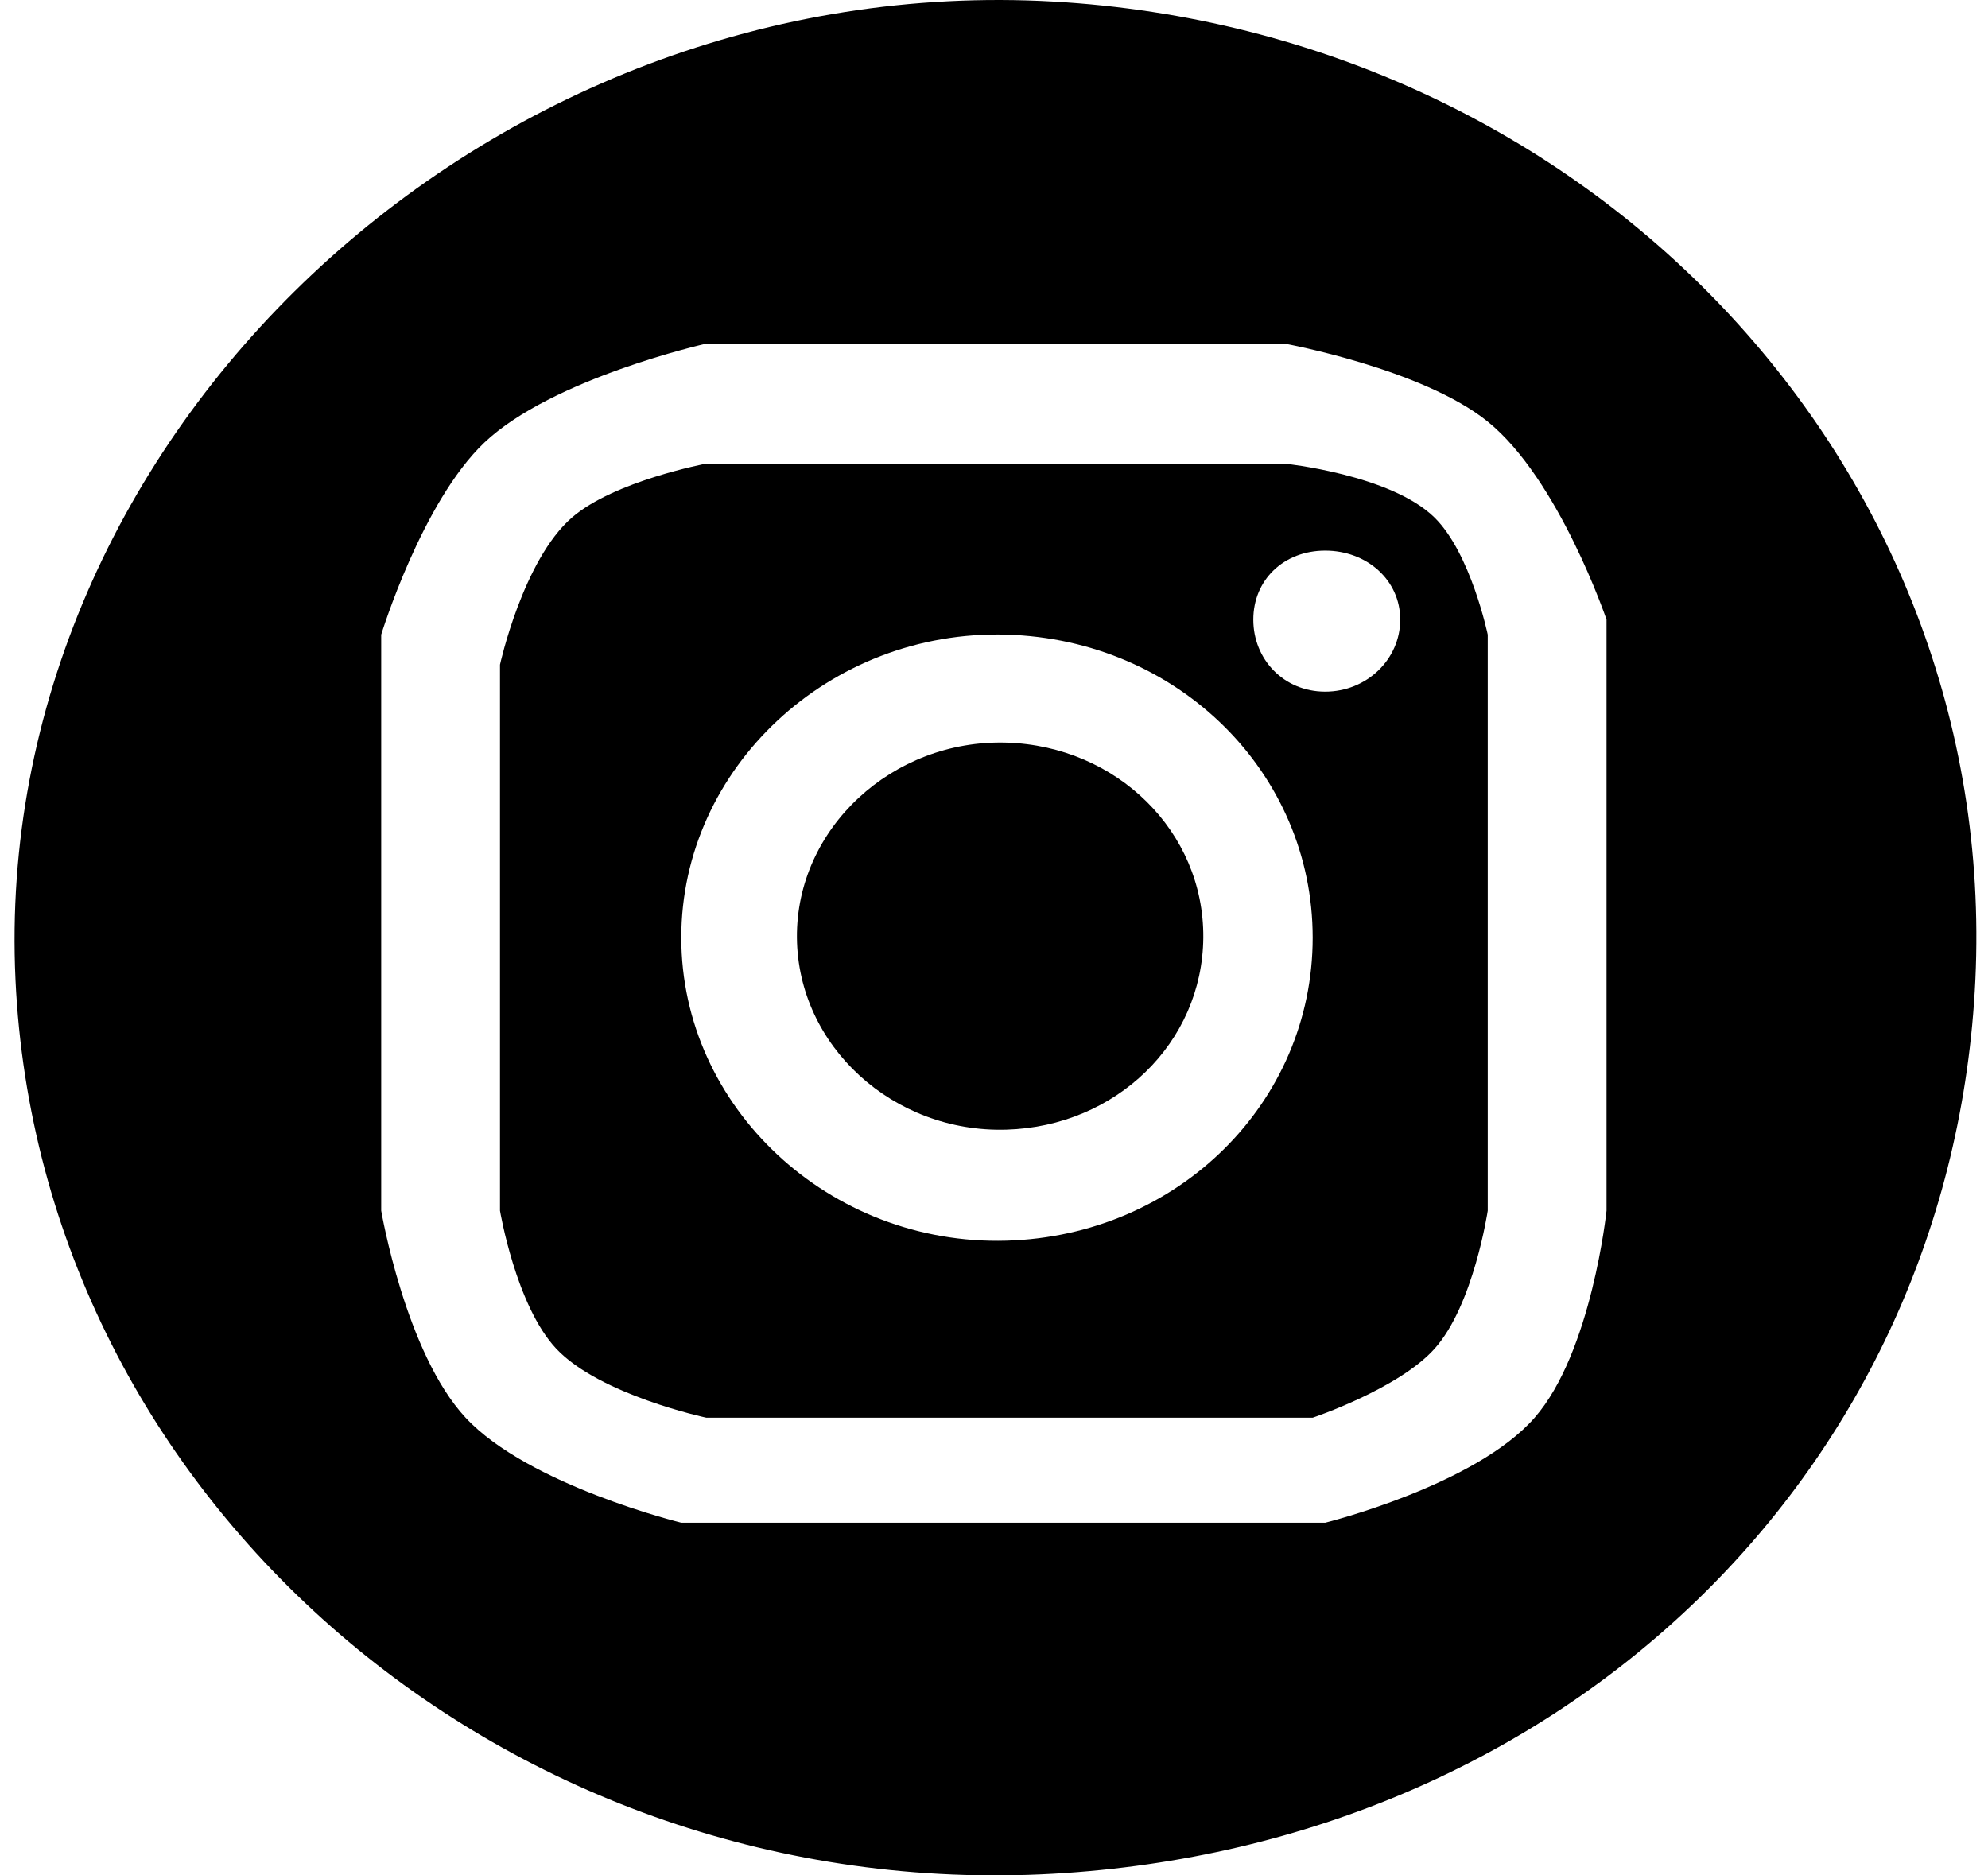 <svg width="53" height="50" viewBox="0 0 53 50" fill="none" xmlns="http://www.w3.org/2000/svg">
<path fill-rule="evenodd" clip-rule="evenodd" d="M28.08 49.956C41.702 49.184 52.051 39.204 52.663 26.119C53.304 12.398 42.363 0.852 28.08 0.042C12.963 -0.815 -0.265 11.598 0.413 26.119C1.063 40.041 13.586 50.777 28.08 49.956ZM34.246 9.161H26.83H18.83C18.83 9.161 14.726 10.082 12.913 11.8C11.246 13.381 10.163 16.92 10.163 16.92V32.278C10.163 32.278 10.807 36.071 12.413 37.797C14.09 39.6 18.163 40.597 18.163 40.597H35.33C35.33 40.597 39.332 39.607 40.913 37.797C42.434 36.056 42.83 32.278 42.83 32.278V16.52C42.83 16.52 41.559 12.773 39.663 11.241C37.92 9.832 34.246 9.161 34.246 9.161Z" fill="black"/>
<path fill-rule="evenodd" clip-rule="evenodd" d="M18.83 12.36H34.246C34.246 12.36 37.082 12.653 38.246 13.8C39.212 14.752 39.663 16.92 39.663 16.92V32.278C39.663 32.278 39.287 34.796 38.246 35.958C37.286 37.03 34.996 37.797 34.996 37.797H18.83C18.83 37.797 15.99 37.192 14.83 35.958C13.753 34.812 13.33 32.278 13.33 32.278V17.72C13.33 17.72 13.94 14.935 15.246 13.8C16.371 12.823 18.83 12.36 18.83 12.36ZM34.996 24.999C34.996 29.395 31.407 32.947 26.83 33.078C22.114 33.212 18.163 29.527 18.163 24.999C18.163 20.47 22.114 16.785 26.83 16.92C31.407 17.05 34.996 20.603 34.996 24.999ZM37.33 16.52C37.33 15.46 36.434 14.68 35.33 14.68C34.225 14.68 33.413 15.46 33.413 16.52C33.413 17.58 34.225 18.44 35.33 18.44C36.434 18.44 37.33 17.58 37.33 16.52Z" fill="black"/>
<path d="M26.83 30.118C29.751 30.032 32.057 27.804 32.08 24.999C32.102 22.171 29.774 19.887 26.83 19.799C23.793 19.71 21.223 22.083 21.246 24.999C21.27 27.893 23.816 30.207 26.83 30.118Z" fill="black"/>
</svg>
